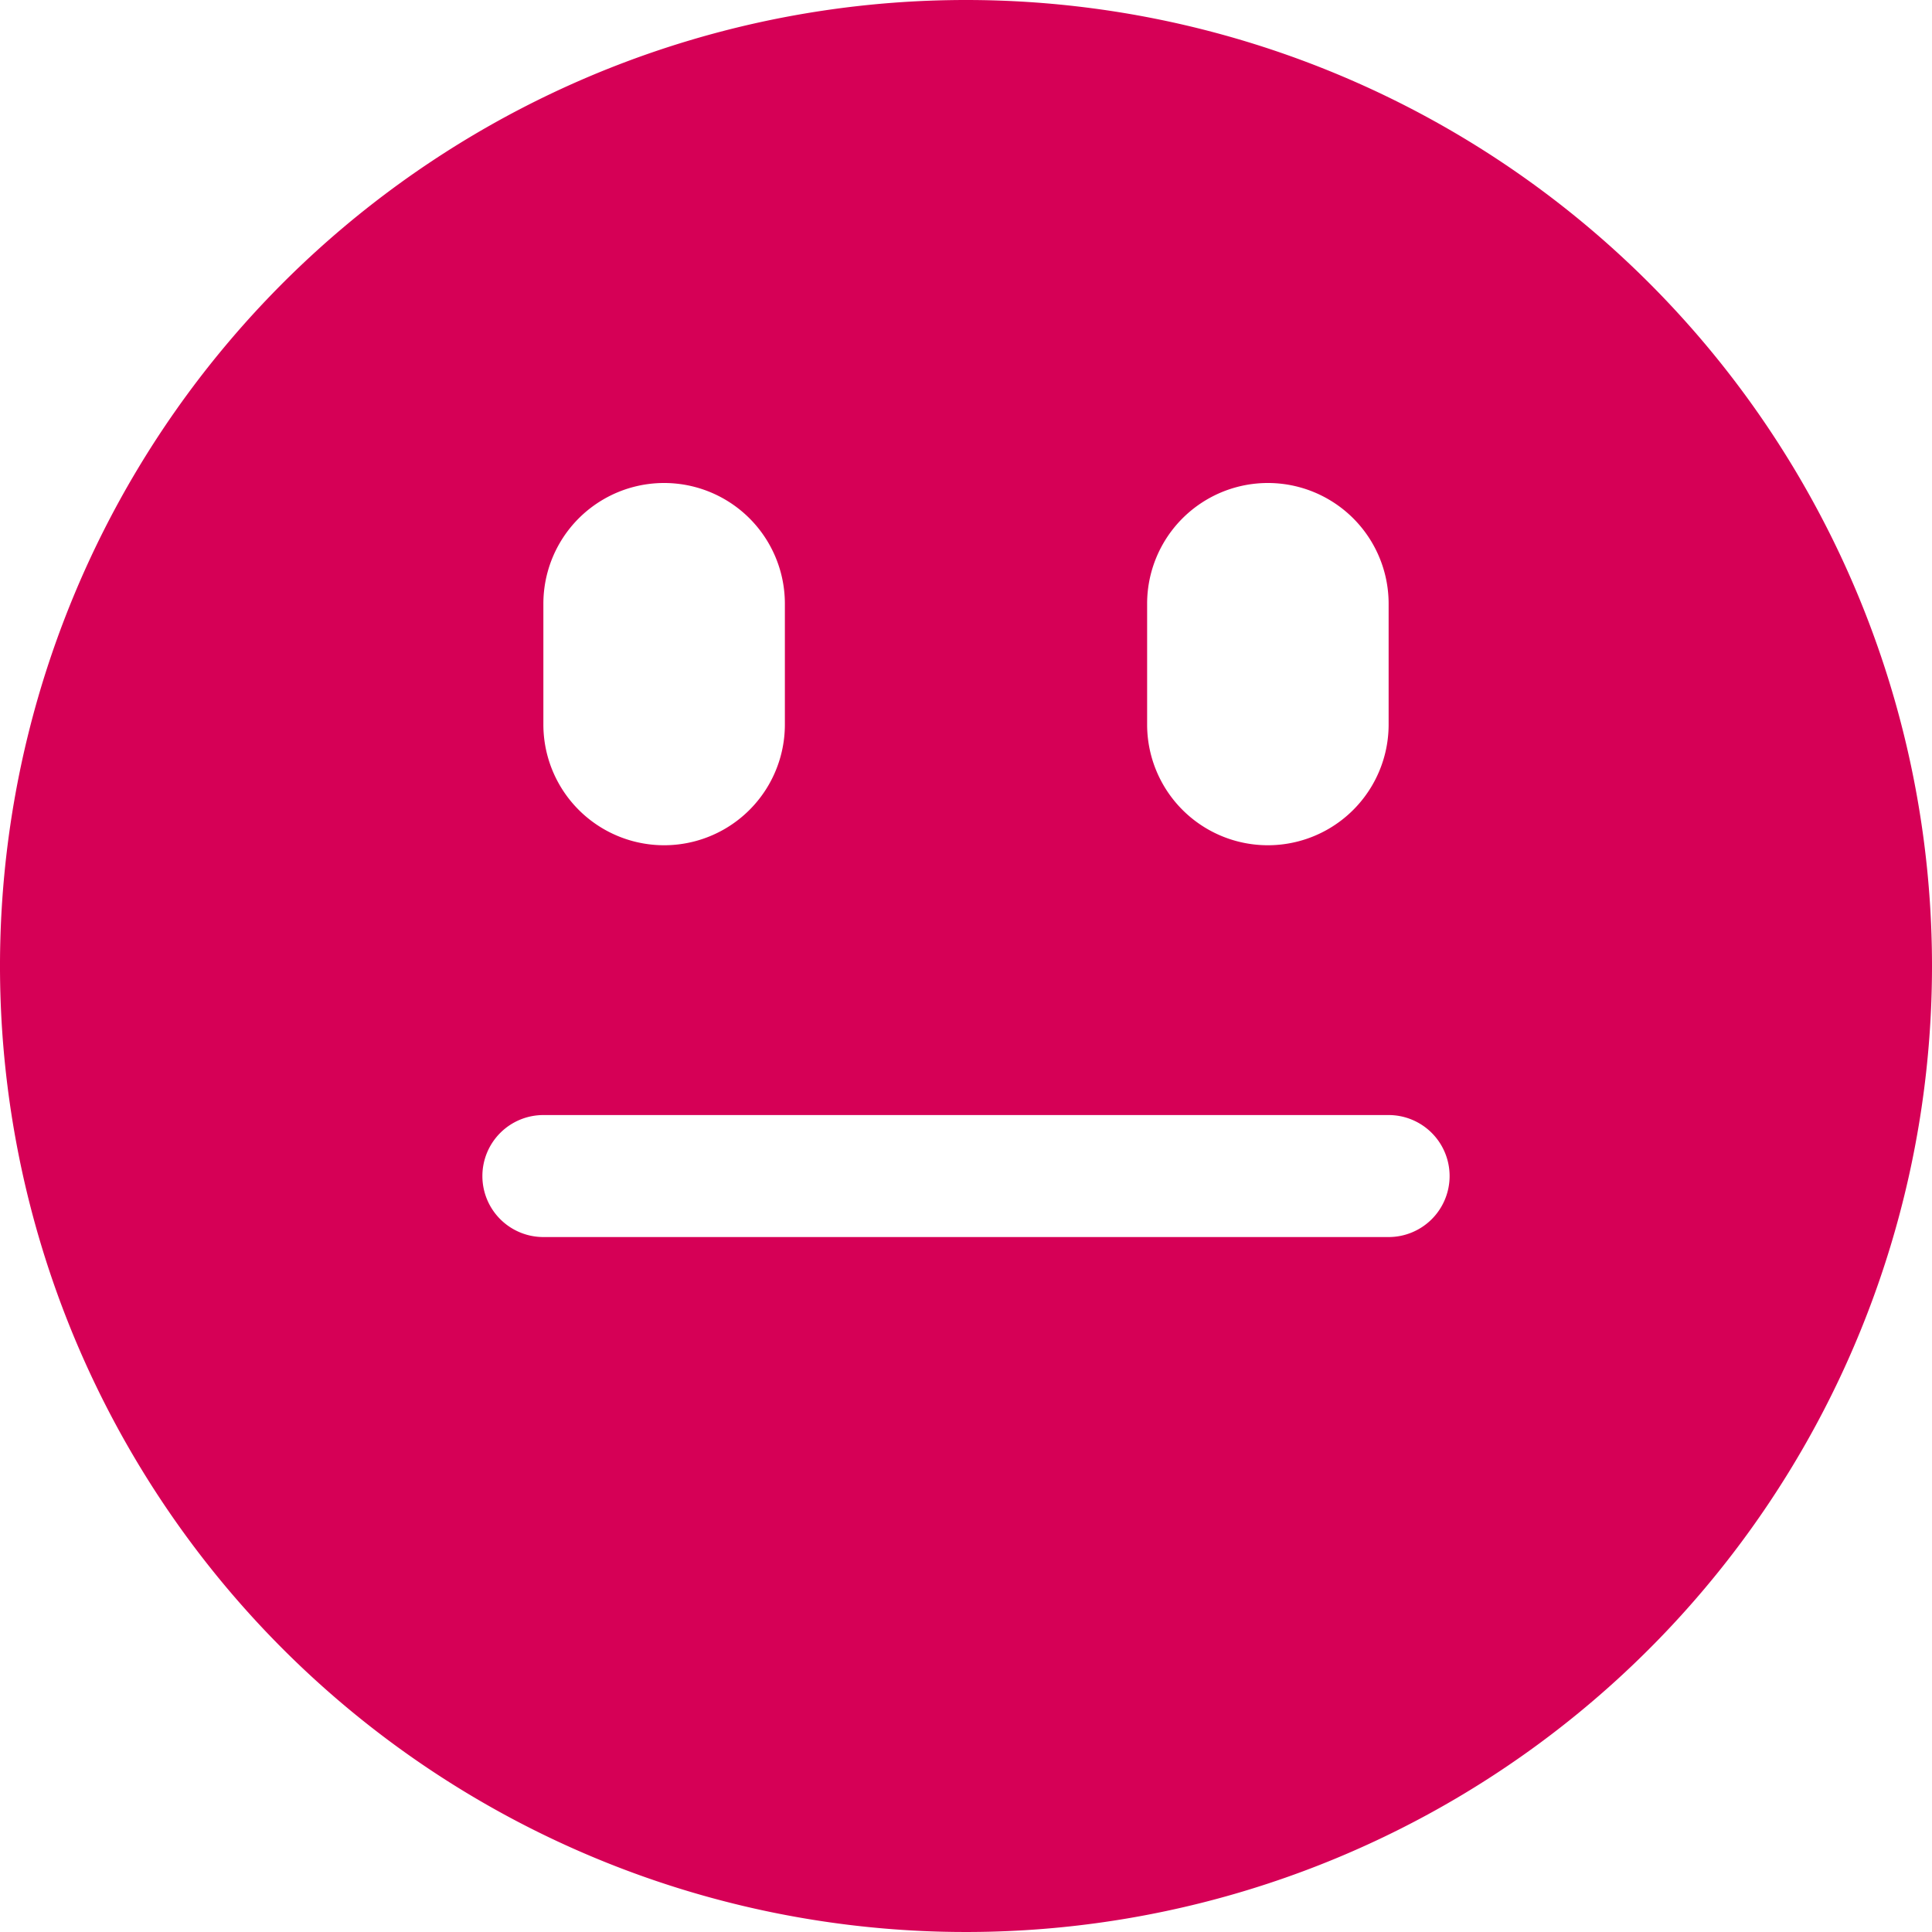 <svg id="79f9edba-75dd-46f6-aa7f-d576b4a88435" data-name="Layer 1" xmlns="http://www.w3.org/2000/svg" width="300" height="300" viewBox="0 0 300 300"><title>bien</title><path d="M150,0A150,150,0,1,0,300,150,150.001,150.001,0,0,0,150,0Zm28.125,93.75a18.75,18.75,0,0,1,37.5,0V112.5a18.75,18.75,0,0,1-37.5,0V93.75Zm-93.75,0a18.75,18.75,0,0,1,37.5,0V112.5a18.75,18.75,0,0,1-37.5,0V93.75Zm131.15,98.338H84.474a9.472,9.472,0,1,1,0-18.943H215.525A9.472,9.472,0,1,1,215.525,192.088Z" style="fill:#d60056"/></svg>